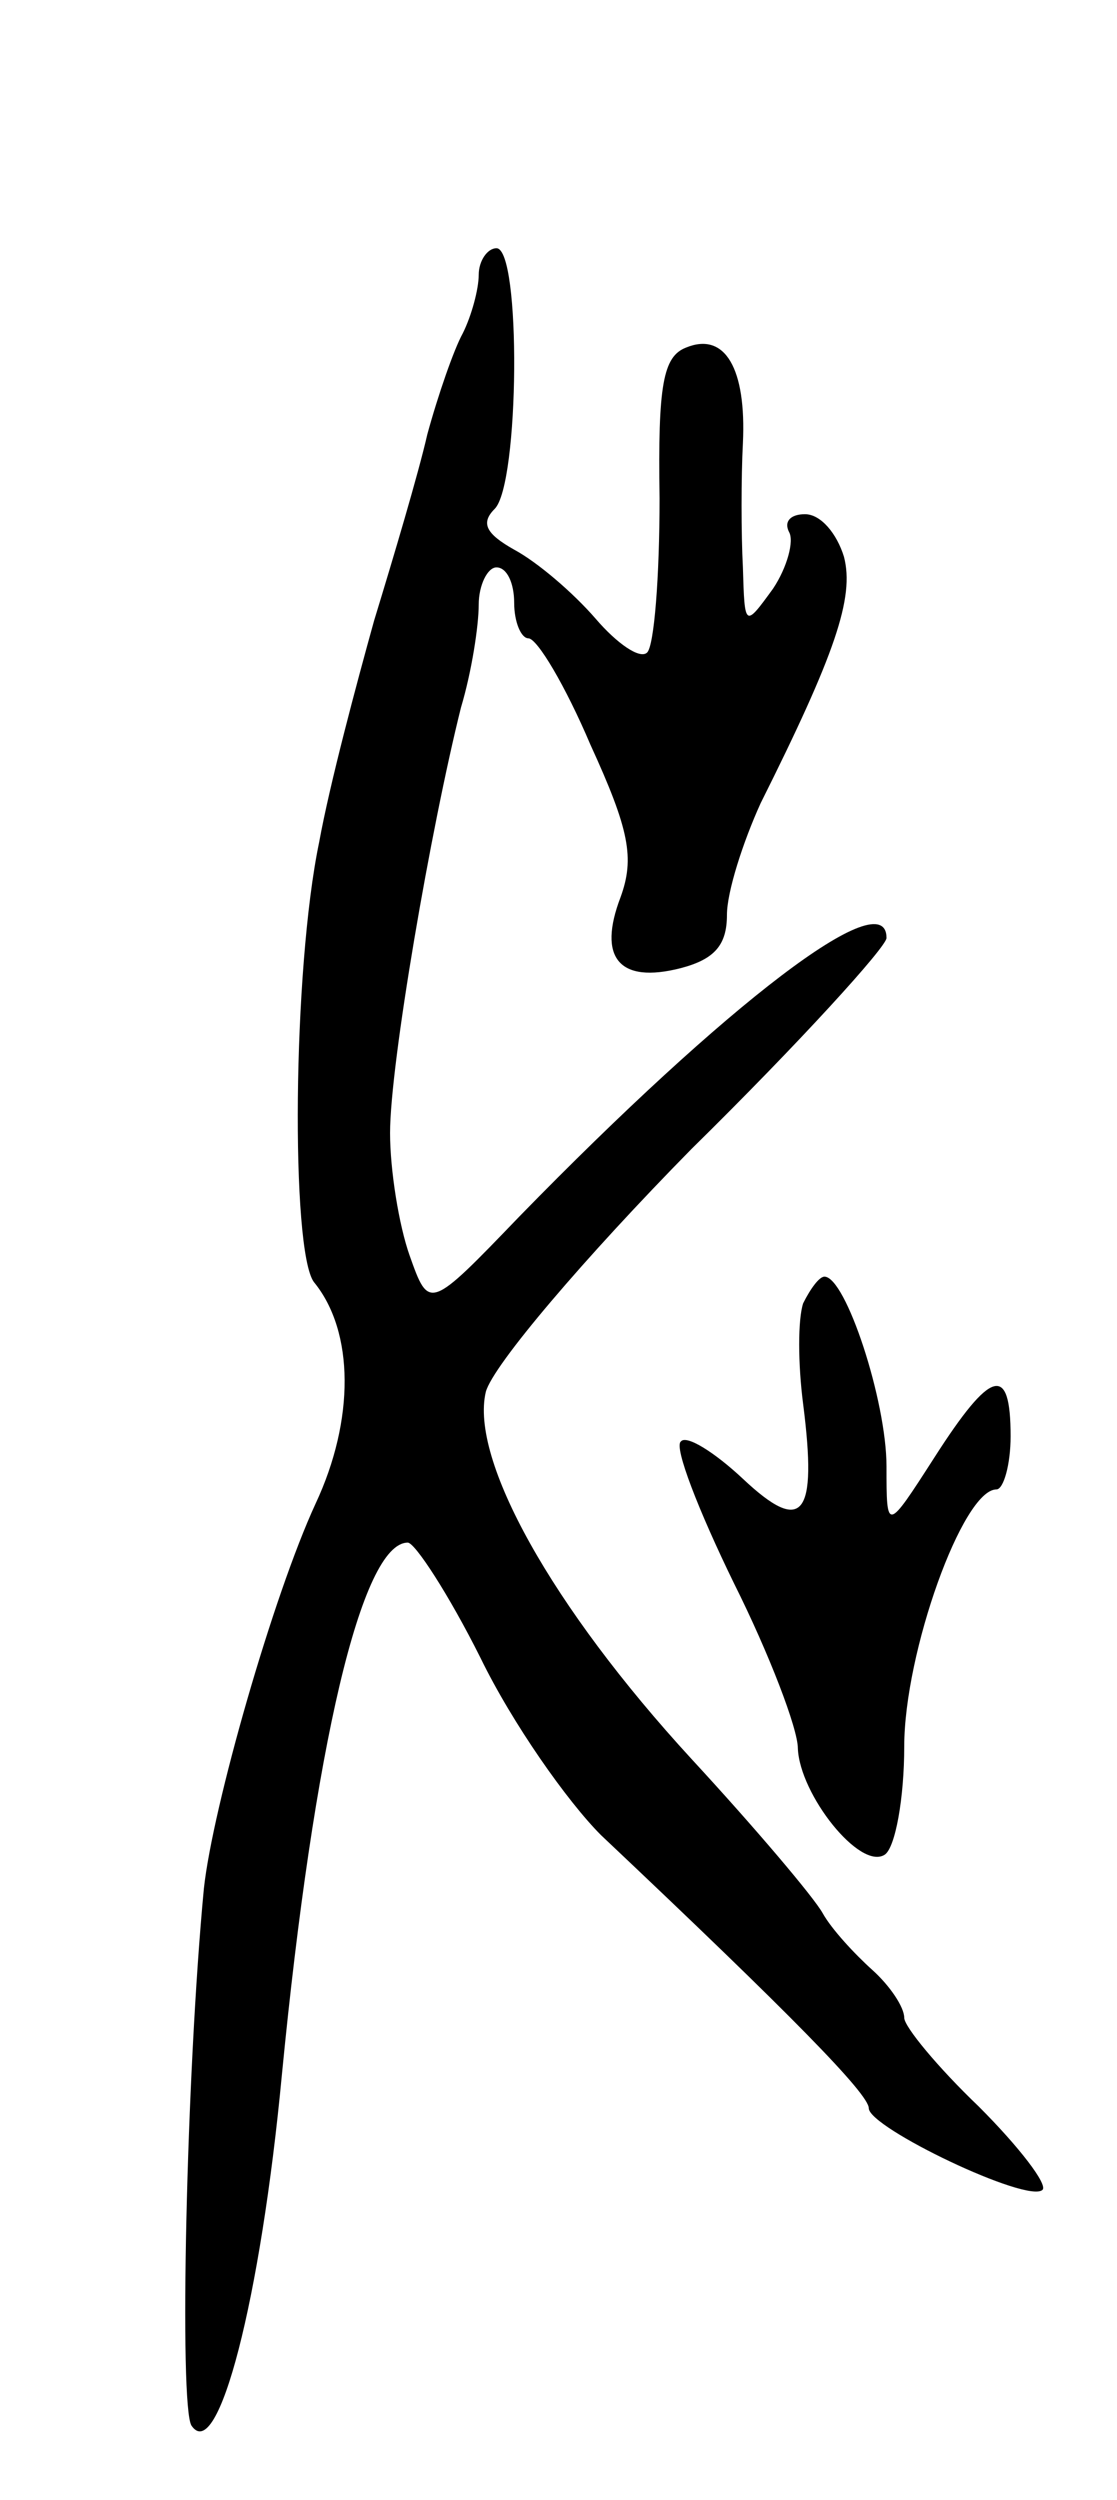 <svg version="1.0" xmlns="http://www.w3.org/2000/svg"
 width="63pt" height="141pt" viewBox="0 0 63 141"
 preserveAspectRatio="xMidYMid meet">
<g transform="translate(0,141) scale(0.1,-0.1)"
fill="#000000" stroke="none">
<path d="M270 1255 c0 -8 -4 -23 -9 -33 -5 -9 -14 -35 -20 -57 -5 -22 -19 -69
-30 -105 -10 -36 -25 -92 -31 -125 -15 -72 -16 -230 -3 -248 23 -28 23 -78 1
-125 -24 -52 -58 -171 -63 -217 -10 -105 -14 -292 -7 -303 15 -22 39 71 51
198 18 185 45 300 71 300 4 0 23 -29 41 -65 18 -37 49 -81 68 -100 108 -102
151 -146 151 -154 0 -11 90 -54 98 -46 3 3 -13 24 -36 47 -23 22 -42 45 -42
50 0 6 -8 18 -18 27 -10 9 -23 23 -28 32 -5 9 -38 48 -74 87 -79 86 -125 169
-116 207 4 15 56 76 116 137 61 60 110 114 110 119 0 32 -90 -37 -207 -157
-51 -53 -51 -53 -62 -22 -6 17 -11 48 -11 69 0 39 23 172 40 240 6 20 10 46
10 58 0 11 5 21 10 21 6 0 10 -9 10 -20 0 -11 4 -20 8 -20 5 0 21 -27 35 -60
22 -48 25 -64 17 -86 -13 -34 -1 -49 34 -40 19 5 26 13 26 30 0 13 9 41 19 63
42 84 53 116 47 139 -4 13 -13 24 -22 24 -8 0 -12 -4 -9 -10 3 -5 -1 -20 -9
-32 -16 -22 -16 -22 -17 12 -1 19 -1 51 0 70 2 42 -10 63 -32 54 -13 -5 -16
-21 -15 -85 0 -44 -3 -83 -7 -87 -4 -4 -17 5 -29 19 -13 15 -33 32 -46 39 -16
9 -19 15 -11 23 14 14 15 147 1 147 -5 0 -10 -7 -10 -15z"/>
<path d="M453 675 c-3 -9 -3 -34 0 -57 8 -63 0 -74 -34 -42 -16 15 -32 25 -35
21 -4 -3 10 -39 30 -80 20 -40 36 -82 36 -93 1 -26 35 -69 49 -60 6 4 11 32
11 61 0 53 33 145 52 145 4 0 8 14 8 30 0 41 -11 38 -43 -12 -27 -42 -27 -42
-27 -5 0 37 -23 107 -35 107 -3 0 -8 -7 -12 -15z"/>
</g>
</svg>
